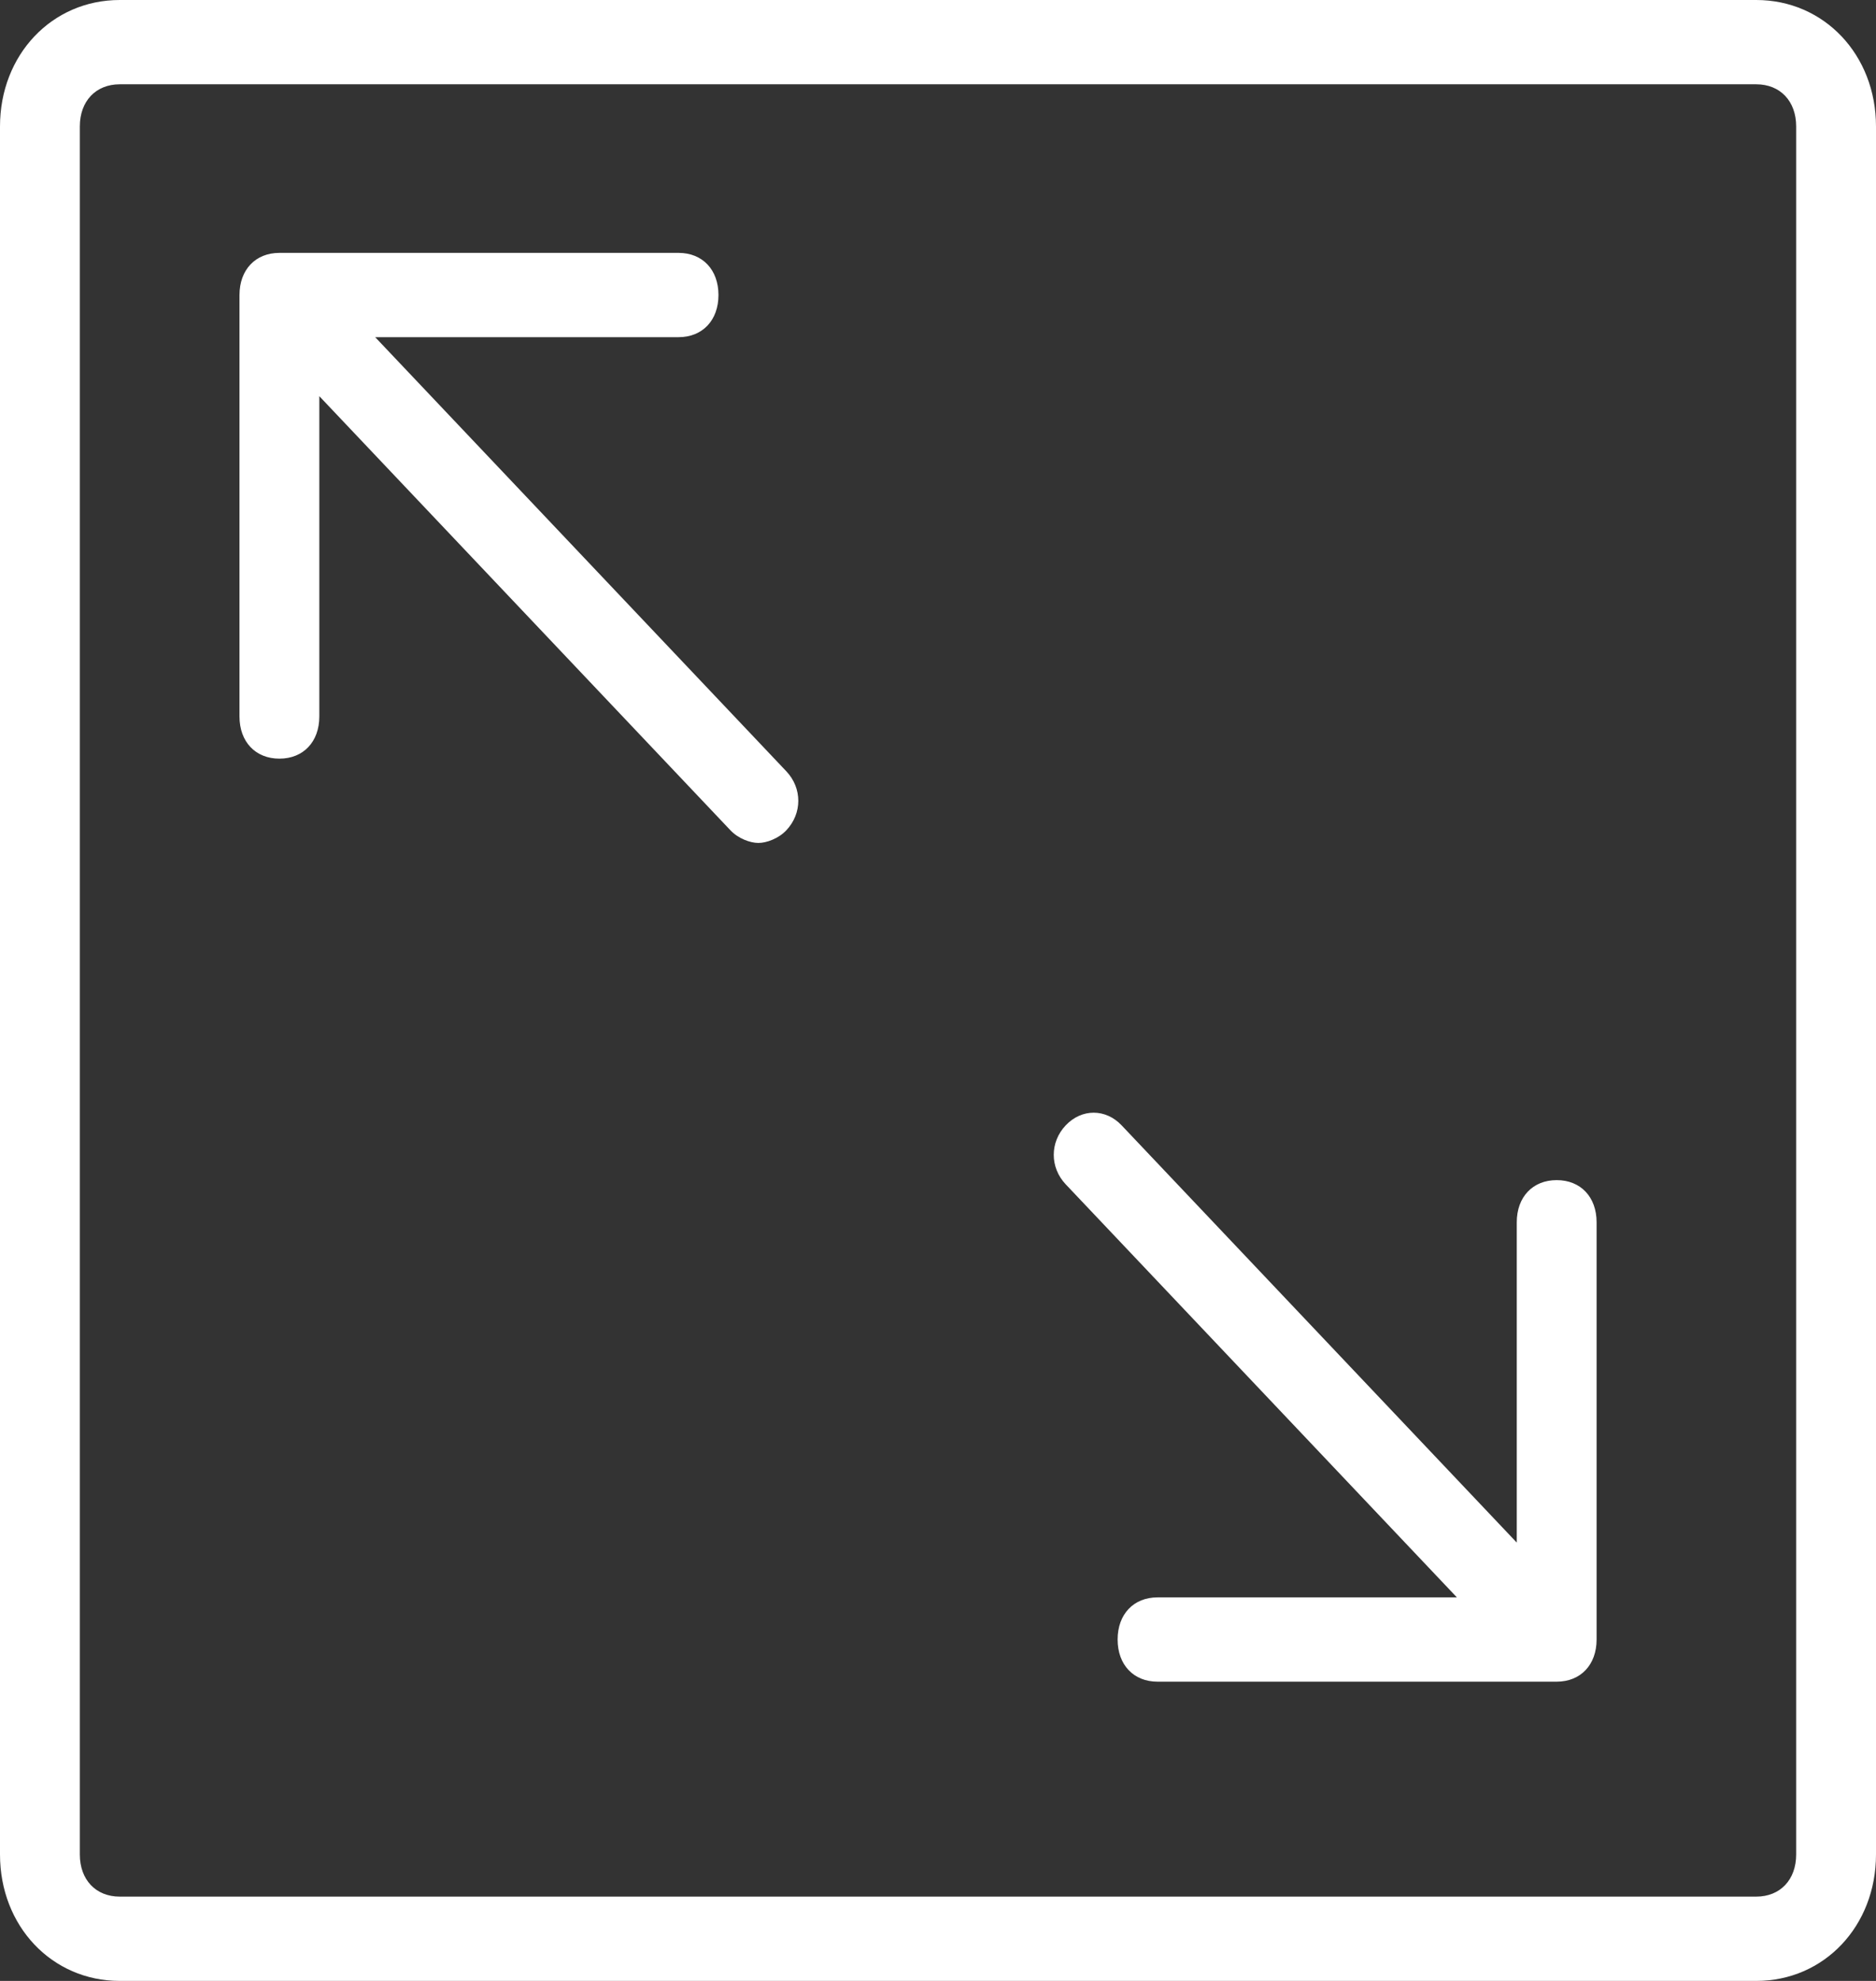 <svg version="1.2" xmlns="http://www.w3.org/2000/svg" xmlns:xlink="http://www.w3.org/1999/xlink" overflow="visible" preserveAspectRatio="none" viewBox="0 0 47 47" width="18" height="19"><rect x="0" y="0" width="47" height="47" fill="#333333" stroke="none"/><g><g xmlns:default="http://www.w3.org/2000/svg">
	<g>
		<path d="M44,0H3C1.3,0,0,1.3,0,3v41c0,1.7,1.3,3,3,3h41c1.7,0,3-1.3,3-3V3C47,1.3,45.7,0,44,0z M45,44c0,0.6-0.4,1-1,1H3    c-0.6,0-1-0.4-1-1V3c0-0.6,0.4-1,1-1h41c0.6,0,1,0.4,1,1V44z M39,28c-0.6,0-1,0.4-1,1v7.6l-9.9-9.9c-0.4-0.4-1-0.4-1.4,0    s-0.4,1,0,1.4l9.8,9.8H29c-0.6,0-1,0.4-1,1c0,0.6,0.4,1,1,1h10c0.6,0,1-0.4,1-1V29C40,28.4,39.6,28,39,28z M9.4,8H17    c0.6,0,1-0.4,1-1c0-0.6-0.4-1-1-1H7C6.4,6,6,6.4,6,7v10c0,0.6,0.4,1,1,1s1-0.4,1-1V9.4l10.3,10.3c0.2,0.2,0.5,0.3,0.7,0.3    s0.5-0.1,0.7-0.3c0.4-0.4,0.4-1,0-1.4L9.4,8z" style="fill: rgb(255, 255, 255);" vector-effect="non-scaling-stroke"/>
	</g>
</g></g></svg>